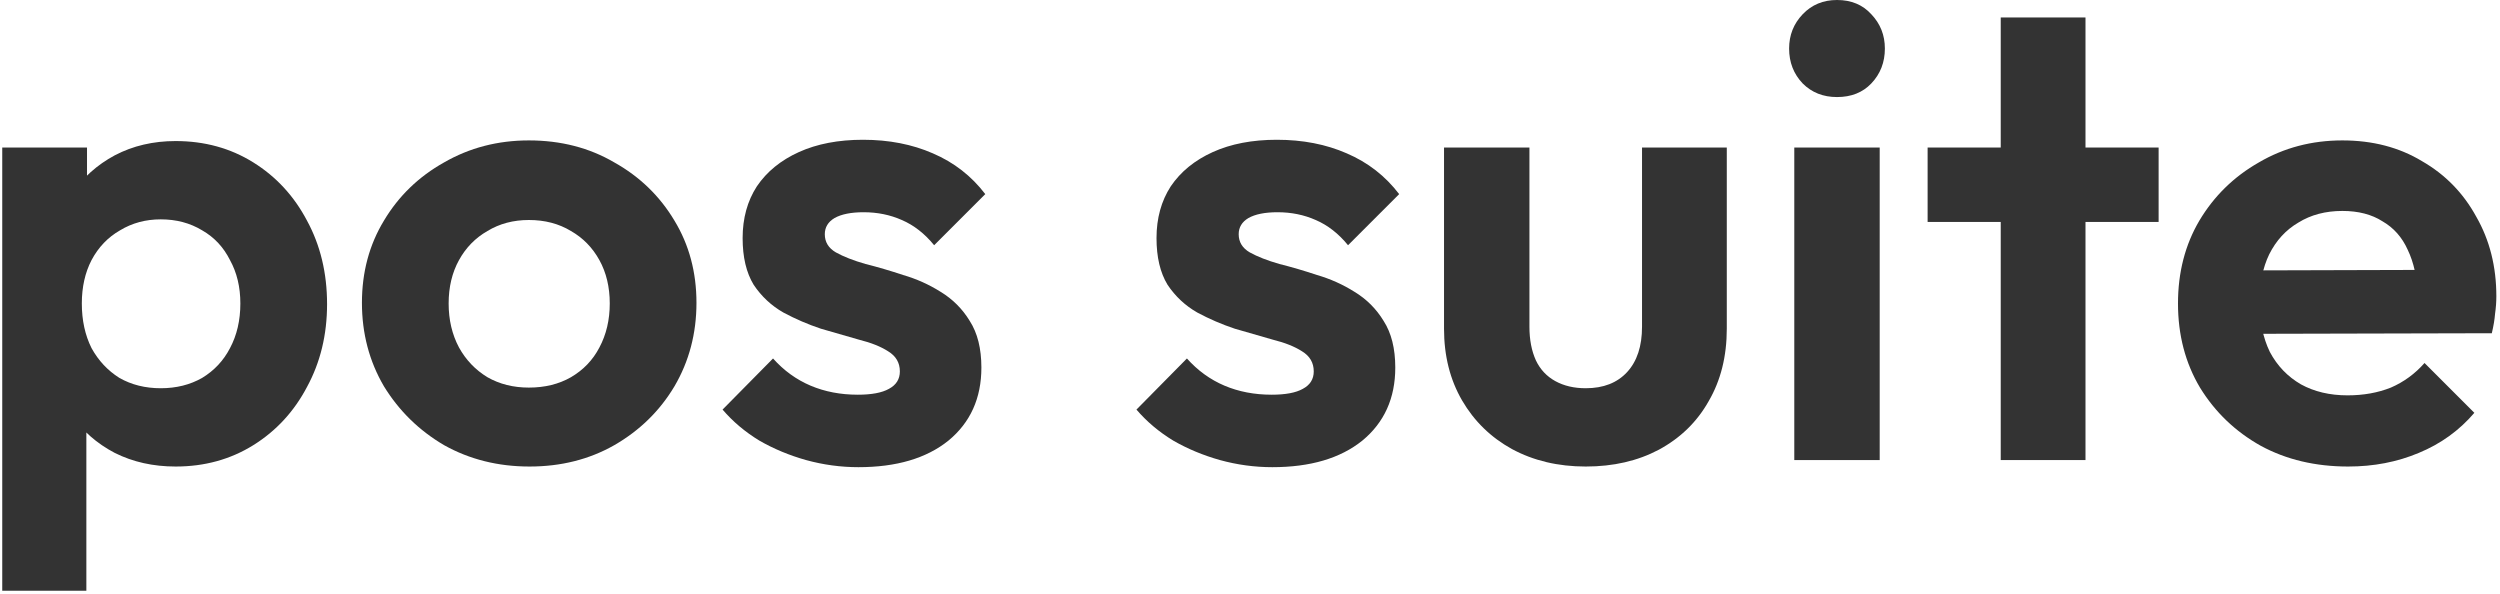 
<svg width="425" height="101" viewBox="0 0 425 101" fill="none" xmlns="http://www.w3.org/2000/svg">
    <path d="M29.861 79.31C26.047 79.31 22.601 78.54 19.521 77C16.441 75.387 13.984 73.223 12.151 70.51C10.318 67.797 9.328 64.68 9.181 61.16V42.35C9.328 38.83 10.318 35.713 12.151 33C14.057 30.213 16.514 28.013 19.521 26.4C22.601 24.787 26.047 23.98 29.861 23.98C34.774 23.98 39.174 25.19 43.061 27.61C46.947 30.03 49.991 33.33 52.191 37.51C54.464 41.69 55.601 46.42 55.601 51.7C55.601 56.907 54.464 61.6 52.191 65.78C49.991 69.96 46.947 73.26 43.061 75.68C39.174 78.1 34.774 79.31 29.861 79.31ZM0.381 100.43V25.08H14.791V39.05L12.371 51.92L14.681 64.79V100.43H0.381ZM27.331 66C29.971 66 32.318 65.413 34.371 64.24C36.424 62.993 38.001 61.307 39.101 59.18C40.274 56.98 40.861 54.45 40.861 51.59C40.861 48.803 40.274 46.347 39.101 44.22C38.001 42.02 36.424 40.333 34.371 39.16C32.318 37.913 29.971 37.29 27.331 37.29C24.764 37.29 22.454 37.913 20.401 39.16C18.348 40.333 16.734 42.02 15.561 44.22C14.461 46.347 13.911 48.803 13.911 51.59C13.911 54.45 14.461 56.98 15.561 59.18C16.734 61.307 18.311 62.993 20.291 64.24C22.344 65.413 24.691 66 27.331 66Z" fill="#333333"/>
    <path d="M90.019 79.31C84.665 79.31 79.826 78.1 75.499 75.68C71.246 73.187 67.835 69.85 65.269 65.67C62.776 61.417 61.529 56.687 61.529 51.48C61.529 46.273 62.776 41.617 65.269 37.51C67.762 33.33 71.172 30.03 75.499 27.61C79.826 25.117 84.629 23.87 89.909 23.87C95.335 23.87 100.175 25.117 104.429 27.61C108.755 30.03 112.165 33.33 114.659 37.51C117.152 41.617 118.399 46.273 118.399 51.48C118.399 56.687 117.152 61.417 114.659 65.67C112.165 69.85 108.755 73.187 104.429 75.68C100.175 78.1 95.372 79.31 90.019 79.31ZM89.909 65.89C92.622 65.89 95.005 65.303 97.059 64.13C99.186 62.883 100.799 61.197 101.899 59.07C103.072 56.87 103.659 54.377 103.659 51.59C103.659 48.803 103.072 46.347 101.899 44.22C100.725 42.093 99.112 40.443 97.059 39.27C95.005 38.023 92.622 37.4 89.909 37.4C87.269 37.4 84.922 38.023 82.869 39.27C80.816 40.443 79.202 42.093 78.029 44.22C76.856 46.347 76.269 48.803 76.269 51.59C76.269 54.377 76.856 56.87 78.029 59.07C79.202 61.197 80.816 62.883 82.869 64.13C84.922 65.303 87.269 65.89 89.909 65.89Z" fill="#333333"/>
    <path d="M145.936 79.42C142.929 79.42 139.959 79.017 137.026 78.21C134.166 77.403 131.526 76.303 129.106 74.91C126.686 73.443 124.596 71.683 122.836 69.63L131.416 60.94C133.249 62.993 135.376 64.533 137.796 65.56C140.216 66.587 142.892 67.1 145.826 67.1C148.172 67.1 149.932 66.77 151.106 66.11C152.352 65.45 152.976 64.46 152.976 63.14C152.976 61.673 152.316 60.537 150.996 59.73C149.749 58.923 148.099 58.263 146.046 57.75C143.992 57.163 141.829 56.54 139.556 55.88C137.356 55.147 135.229 54.23 133.176 53.13C131.122 51.957 129.436 50.38 128.116 48.4C126.869 46.347 126.246 43.707 126.246 40.48C126.246 37.107 127.052 34.173 128.666 31.68C130.352 29.187 132.736 27.243 135.816 25.85C138.896 24.457 142.526 23.76 146.706 23.76C151.106 23.76 155.066 24.53 158.586 26.07C162.179 27.61 165.149 29.92 167.496 33L158.806 41.69C157.192 39.71 155.359 38.28 153.306 37.4C151.326 36.52 149.162 36.08 146.816 36.08C144.689 36.08 143.039 36.41 141.866 37.07C140.766 37.73 140.216 38.647 140.216 39.82C140.216 41.14 140.839 42.167 142.086 42.9C143.406 43.633 145.092 44.293 147.146 44.88C149.199 45.393 151.326 46.017 153.526 46.75C155.799 47.41 157.926 48.363 159.906 49.61C161.959 50.857 163.609 52.507 164.856 54.56C166.176 56.613 166.836 59.253 166.836 62.48C166.836 67.687 164.966 71.83 161.226 74.91C157.486 77.917 152.389 79.42 145.936 79.42Z" fill="#333333"/>
    <path d="M216.297 79.42C213.29 79.42 210.32 79.017 207.387 78.21C204.527 77.403 201.887 76.303 199.467 74.91C197.047 73.443 194.957 71.683 193.197 69.63L201.777 60.94C203.61 62.993 205.737 64.533 208.157 65.56C210.577 66.587 213.254 67.1 216.187 67.1C218.534 67.1 220.294 66.77 221.467 66.11C222.714 65.45 223.337 64.46 223.337 63.14C223.337 61.673 222.677 60.537 221.357 59.73C220.11 58.923 218.46 58.263 216.407 57.75C214.354 57.163 212.19 56.54 209.917 55.88C207.717 55.147 205.59 54.23 203.537 53.13C201.484 51.957 199.797 50.38 198.477 48.4C197.23 46.347 196.607 43.707 196.607 40.48C196.607 37.107 197.414 34.173 199.027 31.68C200.714 29.187 203.097 27.243 206.177 25.85C209.257 24.457 212.887 23.76 217.067 23.76C221.467 23.76 225.427 24.53 228.947 26.07C232.54 27.61 235.51 29.92 237.857 33L229.167 41.69C227.554 39.71 225.72 38.28 223.667 37.4C221.687 36.52 219.524 36.08 217.177 36.08C215.05 36.08 213.4 36.41 212.227 37.07C211.127 37.73 210.577 38.647 210.577 39.82C210.577 41.14 211.2 42.167 212.447 42.9C213.767 43.633 215.454 44.293 217.507 44.88C219.56 45.393 221.687 46.017 223.887 46.75C226.16 47.41 228.287 48.363 230.267 49.61C232.32 50.857 233.97 52.507 235.217 54.56C236.537 56.613 237.197 59.253 237.197 62.48C237.197 67.687 235.327 71.83 231.587 74.91C227.847 77.917 222.75 79.42 216.297 79.42Z" fill="#333333"/>
    <path d="M269.574 79.31C264.881 79.31 260.701 78.32 257.034 76.34C253.441 74.36 250.617 71.61 248.564 68.09C246.511 64.57 245.484 60.5 245.484 55.88V25.08H260.004V55.55C260.004 57.75 260.371 59.657 261.104 61.27C261.837 62.81 262.937 63.983 264.404 64.79C265.871 65.597 267.594 66 269.574 66C272.581 66 274.927 65.083 276.614 63.25C278.301 61.417 279.144 58.85 279.144 55.55V25.08H293.554V55.88C293.554 60.573 292.527 64.68 290.474 68.2C288.494 71.72 285.671 74.47 282.004 76.45C278.411 78.357 274.267 79.31 269.574 79.31Z" fill="#333333"/>
    <path d="M305.029 78.21V25.08H319.549V78.21H305.029ZM312.289 16.5C309.943 16.5 307.999 15.73 306.459 14.19C304.919 12.577 304.149 10.597 304.149 8.25C304.149 5.977 304.919 4.033 306.459 2.42C307.999 0.807 309.943 0 312.289 0C314.709 0 316.653 0.807 318.119 2.42C319.659 4.033 320.429 5.977 320.429 8.25C320.429 10.597 319.659 12.577 318.119 14.19C316.653 15.73 314.709 16.5 312.289 16.5Z" fill="#333333"/>
    <path d="M340.124 78.21V2.97H354.534V78.21H340.124ZM327.694 37.73V25.08H366.964V37.73H327.694Z" fill="#333333"/>
    <path d="M399.189 79.31C393.616 79.31 388.666 78.137 384.339 75.79C380.013 73.37 376.566 70.07 373.999 65.89C371.506 61.71 370.259 56.943 370.259 51.59C370.259 46.31 371.469 41.617 373.889 37.51C376.383 33.33 379.756 30.03 384.009 27.61C388.263 25.117 392.993 23.87 398.199 23.87C403.333 23.87 407.843 25.043 411.729 27.39C415.689 29.663 418.769 32.817 420.969 36.85C423.243 40.81 424.379 45.32 424.379 50.38C424.379 51.333 424.306 52.323 424.159 53.35C424.086 54.303 423.903 55.403 423.609 56.65L378.949 56.76V45.98L416.899 45.87L411.069 50.38C410.923 47.227 410.336 44.587 409.309 42.46C408.356 40.333 406.926 38.72 405.019 37.62C403.186 36.447 400.913 35.86 398.199 35.86C395.339 35.86 392.846 36.52 390.719 37.84C388.593 39.087 386.943 40.883 385.769 43.23C384.669 45.503 384.119 48.217 384.119 51.37C384.119 54.597 384.706 57.42 385.879 59.84C387.126 62.187 388.886 64.02 391.159 65.34C393.433 66.587 396.073 67.21 399.079 67.21C401.793 67.21 404.249 66.77 406.449 65.89C408.649 64.937 410.556 63.543 412.169 61.71L420.639 70.18C418.073 73.187 414.919 75.46 411.179 77C407.513 78.54 403.516 79.31 399.189 79.31Z" fill="#333333"/>
</svg>
